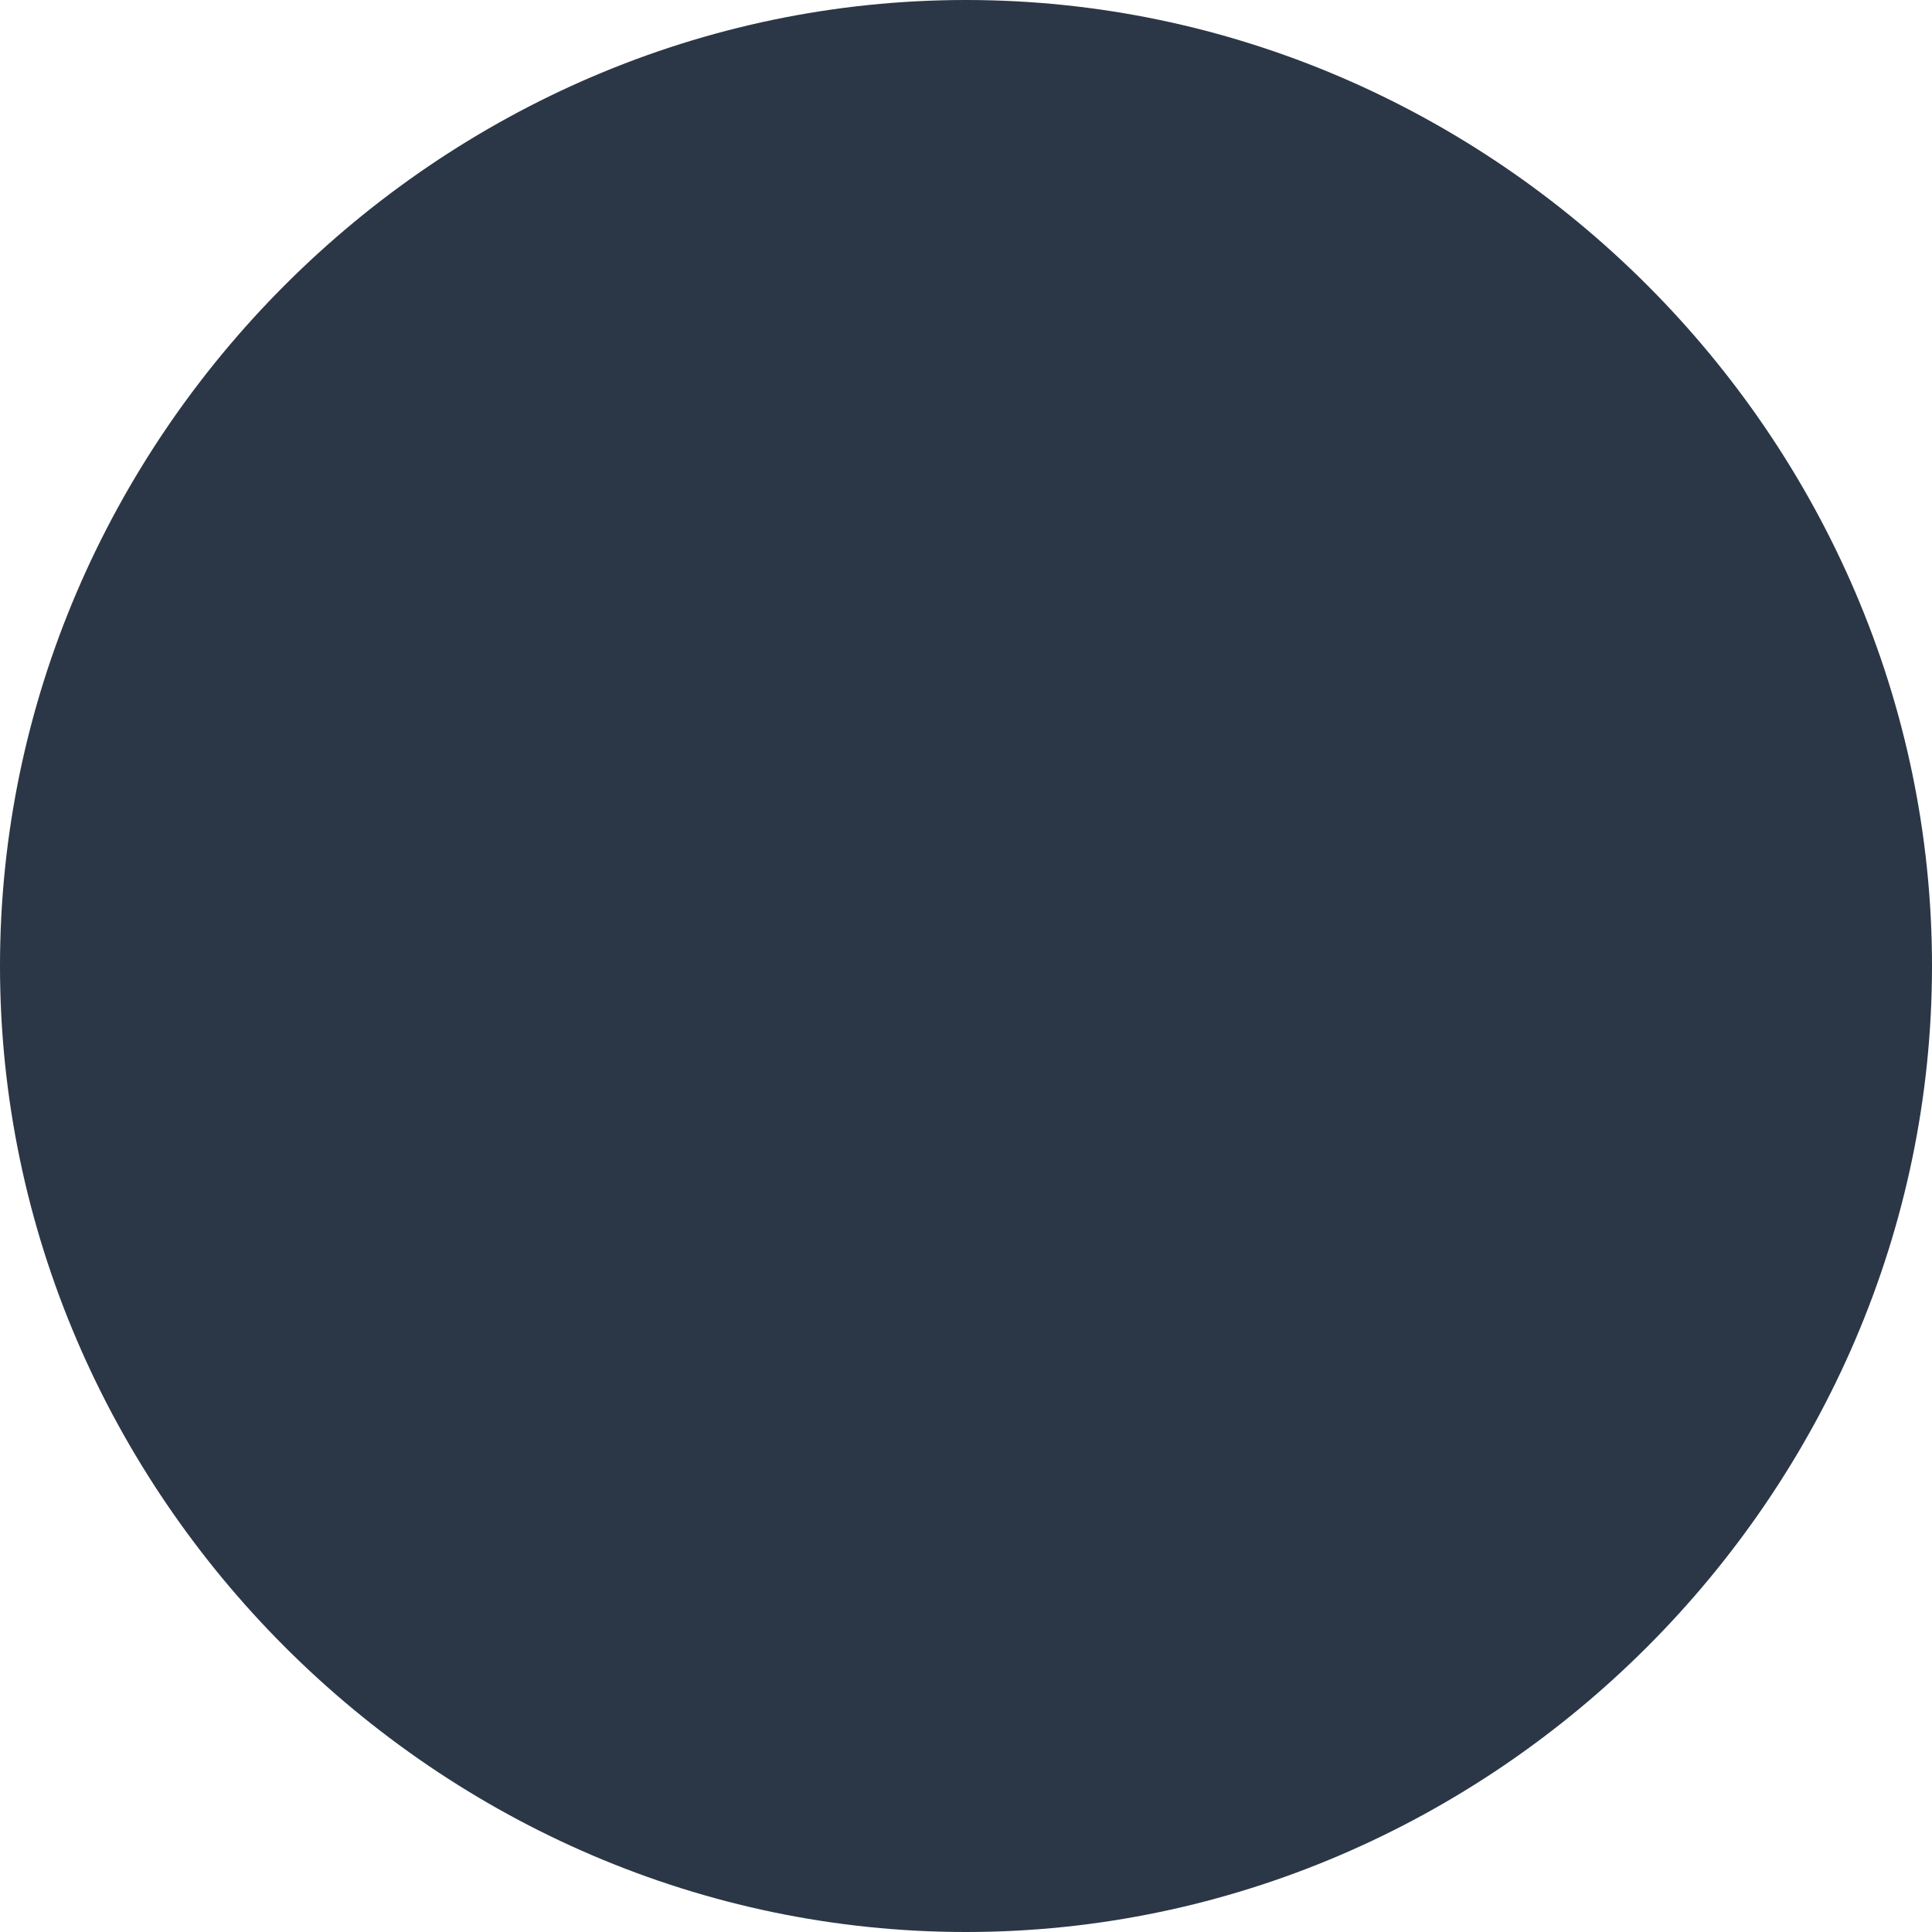 <svg version="1.1" id="Слой_1" xmlns="http://www.w3.org/2000/svg" x="0" y="0" viewBox="0 0 15 15" xml:space="preserve"><style>.st0{fill:#2b3746}</style><circle class="st0" cx="7.5" cy="7.5" r="6.5"/><path class="st0" d="M7.5 2c3 0 5.5 2.5 5.5 5.5S10.5 13 7.5 13 2 10.5 2 7.5 4.5 2 7.5 2m0-2C3.4 0 0 3.4 0 7.5S3.4 15 7.5 15 15 11.6 15 7.5 11.6 0 7.5 0z"/></svg>